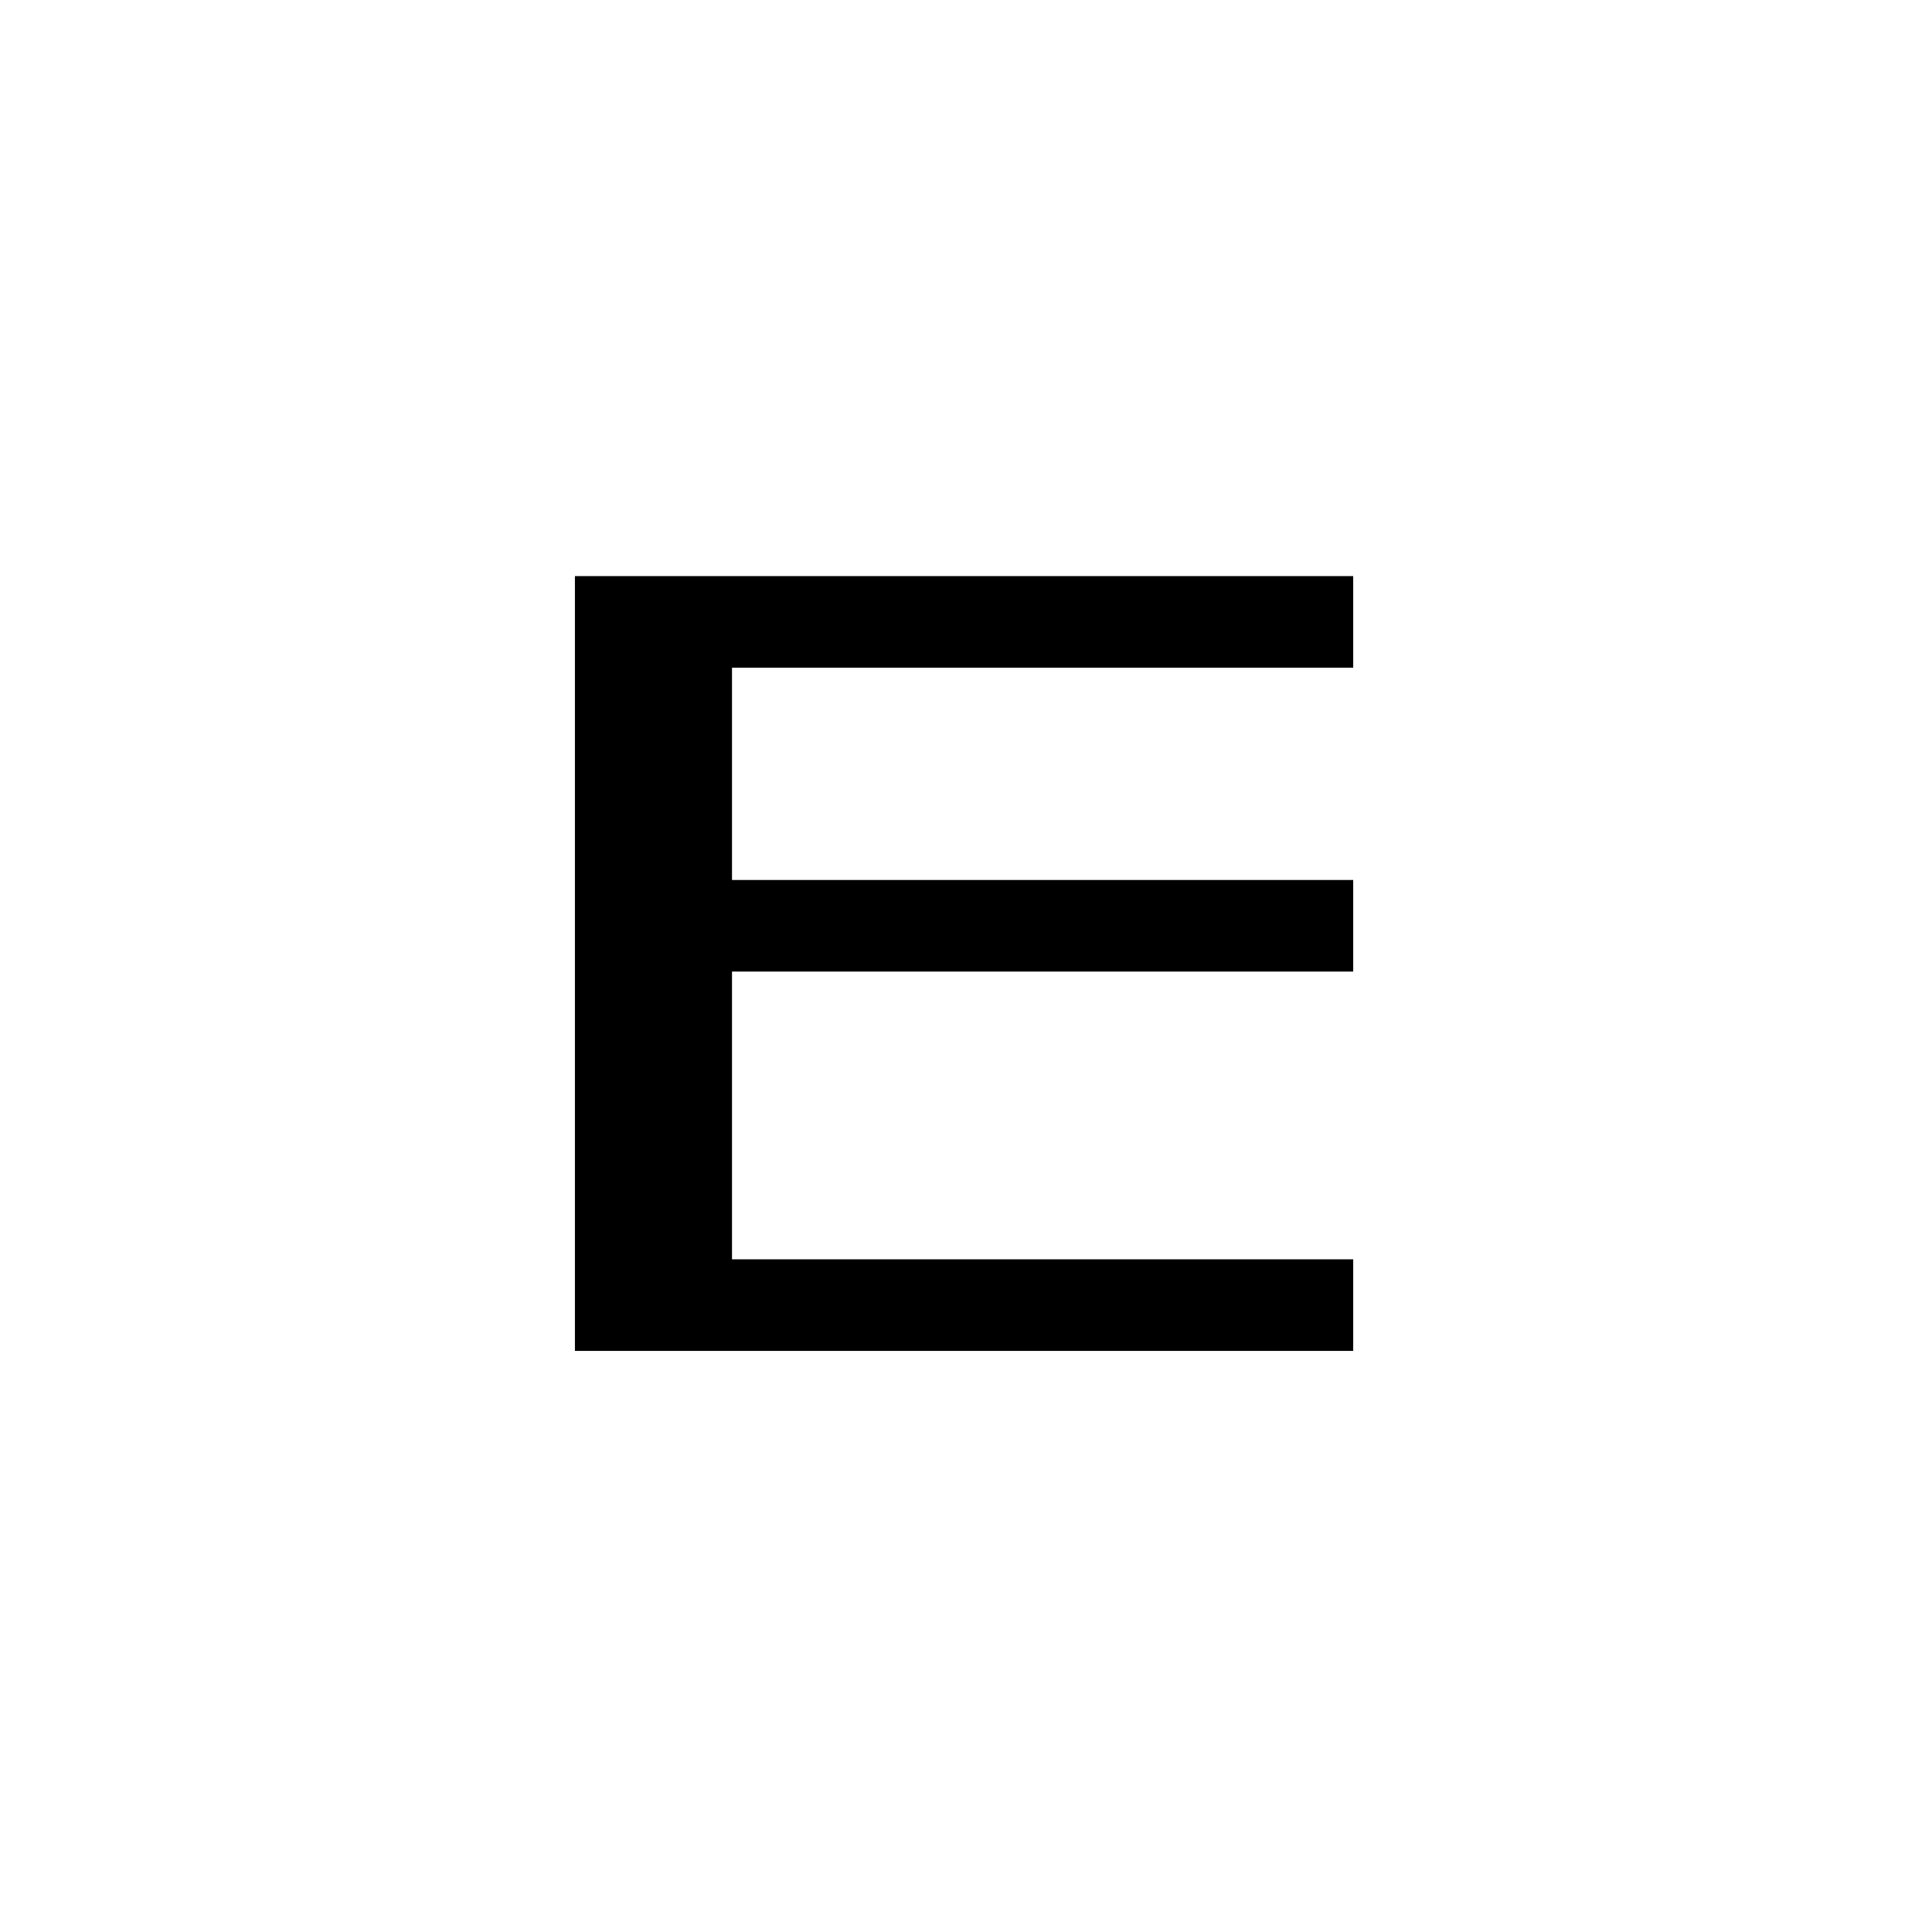 <?xml version="1.0" encoding="UTF-8" standalone="no"?>
<!-- Created with Inkscape (http://www.inkscape.org/) -->

<svg
   xmlns:dc="http://purl.org/dc/elements/1.1/"
   xmlns:cc="http://creativecommons.org/ns#"
   xmlns:rdf="http://www.w3.org/1999/02/22-rdf-syntax-ns#"
   xmlns:svg="http://www.w3.org/2000/svg"
   xmlns="http://www.w3.org/2000/svg"
   xmlns:sodipodi="http://sodipodi.sourceforge.net/DTD/sodipodi-0.dtd"
   xmlns:inkscape="http://www.inkscape.org/namespaces/inkscape"
   width="1000"
   height="1000"
   viewBox="0 0 1000 3543.307"
   id="svg2"
   version="1.1"
   inkscape:version="0.91 r13725"
   sodipodi:docname="8.svg">
  <defs
     id="defs4">
    <clipPath
       id="clipPath6587"
       clipPathUnits="userSpaceOnUse">
      <rect
         y="32.417"
         x="-47.625"
         height="296.333"
         width="294.821"
         id="rect6589"
         style="fill:none;stroke:#000000;stroke-width:0.529;stroke-miterlimit:4;stroke-dasharray:none;stroke-opacity:1" />
    </clipPath>
    <clipPath
       id="clipPath6619"
       clipPathUnits="userSpaceOnUse">
      <rect
         y="32.499"
         x="-64.929"
         height="235.692"
         width="423.924"
         id="rect6621"
         style="fill:none;stroke:#000000;stroke-width:0.43;stroke-miterlimit:4;stroke-dasharray:none;stroke-opacity:1" />
    </clipPath>
    <clipPath
       id="clipPath6627"
       clipPathUnits="userSpaceOnUse">
      <rect
         y="14.274"
         x="-77.863"
         height="253.917"
         width="436.858"
         id="rect6629"
         style="fill:none;stroke:#000000;stroke-width:0.62;stroke-miterlimit:4;stroke-dasharray:none;stroke-opacity:1" />
    </clipPath>
    <clipPath
       id="clipPath6631"
       clipPathUnits="userSpaceOnUse">
      <rect
         y="14.274"
         x="-77.863"
         height="253.917"
         width="436.858"
         id="rect6633"
         style="fill:none;stroke:#000000;stroke-width:0.62;stroke-miterlimit:4;stroke-dasharray:none;stroke-opacity:1" />
    </clipPath>
    <clipPath
       id="clipPath6652"
       clipPathUnits="userSpaceOnUse">
      <rect
         y="18.658"
         x="-39.007"
         height="265.339"
         width="304.649"
         id="rect6654"
         style="fill:none;stroke:#000000;stroke-width:0.265;stroke-miterlimit:4;stroke-dasharray:none;stroke-opacity:1" />
    </clipPath>
    <clipPath
       id="clipPath6656"
       clipPathUnits="userSpaceOnUse">
      <rect
         y="18.658"
         x="-39.007"
         height="265.339"
         width="304.649"
         id="rect6658"
         style="fill:none;stroke:#000000;stroke-width:0.265;stroke-miterlimit:4;stroke-dasharray:none;stroke-opacity:1" />
    </clipPath>
    <clipPath
       id="clipPath6652-4"
       clipPathUnits="userSpaceOnUse">
      <rect
         y="18.658"
         x="-39.007"
         height="265.339"
         width="304.649"
         id="rect6654-4"
         style="fill:none;stroke:#000000;stroke-width:0.265;stroke-miterlimit:4;stroke-dasharray:none;stroke-opacity:1" />
    </clipPath>
  </defs>
  <sodipodi:namedview
     id="base"
     pagecolor="#ffffff"
     bordercolor="#666666"
     borderopacity="1.0"
     inkscape:pageopacity="0.0"
     inkscape:pageshadow="2"
     inkscape:zoom="0.42224253"
     inkscape:cx="982.75604"
     inkscape:cy="409.61335"
     inkscape:document-units="px"
     inkscape:current-layer="layer1"
     showgrid="false"
     inkscape:window-width="1366"
     inkscape:window-height="705"
     inkscape:window-x="-8"
     inkscape:window-y="-8"
     inkscape:window-maximized="1"
     units="px"
     showguides="true"
     inkscape:guide-bbox="true"
     inkscape:snap-to-guides="true">
    <sodipodi:guide
       position="300,1062.992"
       orientation="1,0"
       id="guide4136"
       inkscape:label=""
       inkscape:color="rgb(0,0,255)" />
    <sodipodi:guide
       position="700,2480.315"
       orientation="1,0"
       id="guide4138"
       inkscape:label=""
       inkscape:color="rgb(0,0,255)" />
    <sodipodi:guide
       position="700,2480.315"
       orientation="0,1"
       id="guide4140"
       inkscape:label=""
       inkscape:color="rgb(0,0,255)" />
    <sodipodi:guide
       position="672.599,3759.454"
       orientation="0,1"
       id="guide4142"
       inkscape:label=""
       inkscape:color="rgb(0,0,255)" />
    <sodipodi:guide
       position="710.492,3532.88"
       orientation="0,1"
       id="guide4146"
       inkscape:label=""
       inkscape:color="rgb(0,0,255)" />
    <sodipodi:guide
       position="3000,1062.992"
       orientation="0,1"
       id="guide4148"
       inkscape:label=""
       inkscape:color="rgb(0,0,255)" />
    <sodipodi:guide
       position="491.917,2200.674"
       orientation="1,0"
       id="guide4150"
       inkscape:label=""
       inkscape:color="rgb(0,0,255)" />
    <sodipodi:guide
       position="300,1062.992"
       orientation="0,1"
       id="guide4152"
       inkscape:label=""
       inkscape:color="rgb(0,0,255)" />
  </sodipodi:namedview>
  <g
     inkscape:label="Layer 1"
     inkscape:groupmode="layer"
     id="layer1"
     transform="translate(0,2491.007)">
    <g
       transform="scale(1.235,0.81)"
       style="font-style:normal;font-weight:normal;font-size:2412.887px;line-height:125%;font-family:sans-serif;letter-spacing:0px;word-spacing:0px;fill:#000000;fill-opacity:1;stroke:none;stroke-width:1px;stroke-linecap:butt;stroke-linejoin:miter;stroke-opacity:1"
       id="text4181">
      <path
         d="m 979.865,-16.595 -1155.782,0 0,-1754.291 1155.782,0 0,207.357 -922.505,0 0,480.692 922.505,0 0,207.358 -922.505,0 0,651.527 922.505,0 0,207.357 z"
         style=""
         id="path4186" />
    </g>
  </g>
</svg>
